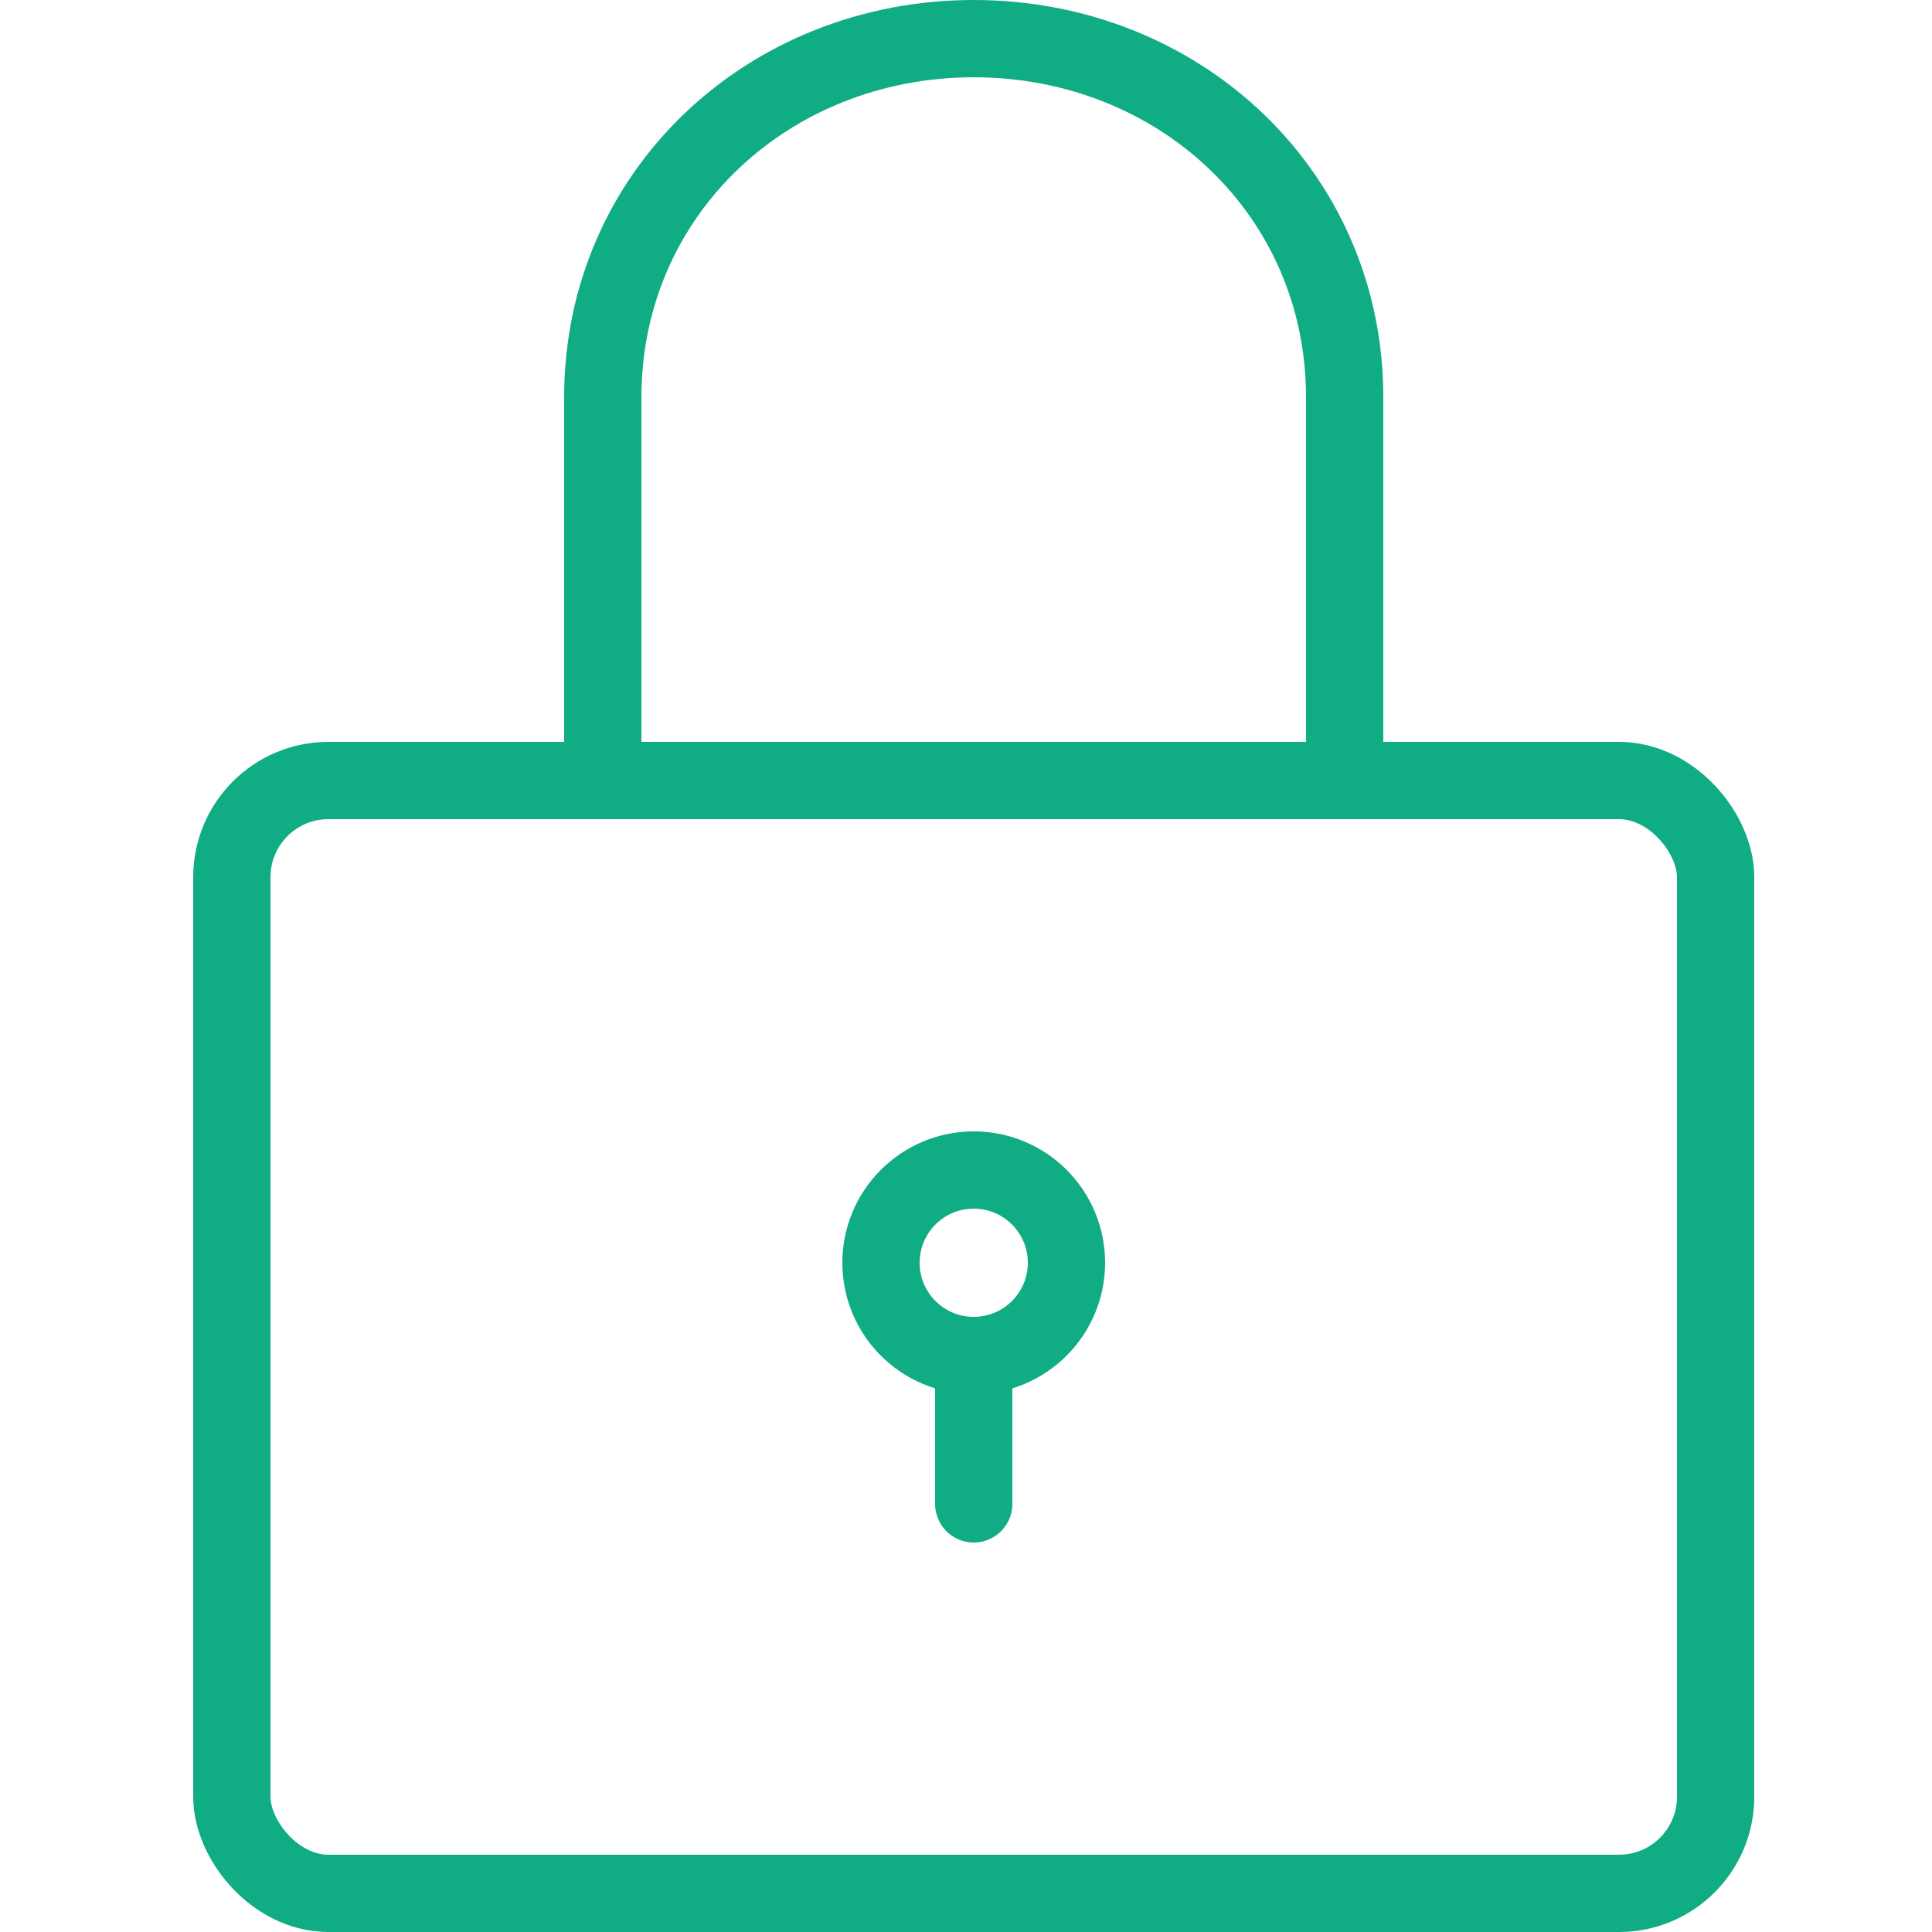 <?xml version="1.0" encoding="UTF-8"?>
<svg width="100px" height="100px" viewBox="0 0 100 100" version="1.1" xmlns="http://www.w3.org/2000/svg" xmlns:xlink="http://www.w3.org/1999/xlink">
    <!-- Generator: Sketch 50 (54983) - http://www.bohemiancoding.com/sketch -->
    <title>18. Lock</title>
    <desc>Created with Sketch.</desc>
    <defs></defs>
    <g id="18.-Lock" stroke="none" stroke-width="1" fill="none" fill-rule="evenodd" stroke-linecap="round" stroke-linejoin="round">
        <g transform="translate(12, 2)" stroke="#10AC84" stroke-width="4">
            <rect id="Layer-1" x="0" y="38.4" width="76.8" height="57.6" rx="5"></rect>
            <path d="M19.2,37.698 L19.2,18.57 C19.2,7.966 27.796,2.05059927e-15 38.4,0 C49.004,-2.05059927e-15 57.6,7.966 57.6,18.57 L57.6,37.698" id="Layer-2"></path>
            <path d="M38.4,69.12 L38.4,75.84" id="Layer-3"></path>
            <circle id="Layer-4" cx="38.4" cy="63.36" r="4.8"></circle>
        </g>
    </g>
</svg>